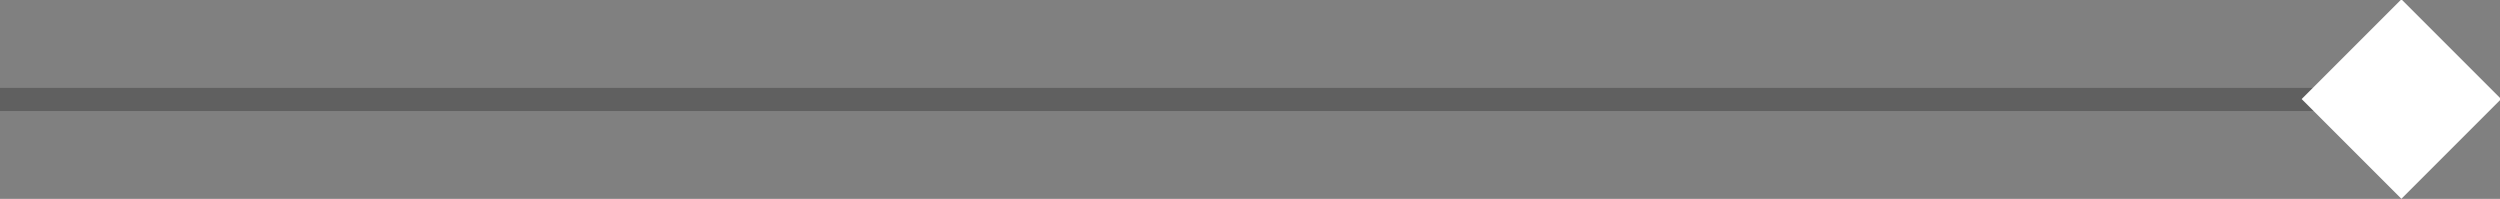 <?xml version="1.0" encoding="utf-8"?>
<!-- Generator: Adobe Illustrator 25.2.1, SVG Export Plug-In . SVG Version: 6.00 Build 0)  -->
<svg version="1.1" id="Layer_1" xmlns="http://www.w3.org/2000/svg" xmlns:xlink="http://www.w3.org/1999/xlink" x="0px" y="0px"
	 viewBox="0 0 216.2 17.2" style="enable-background:new 0 0 216.2 17.2;" xml:space="preserve">
<rect x="0" y="0" width="216.2" height="17.2" fill="#808080" stroke="none"/>
<style type="text/css">
	.st0{opacity:0.25;fill:none;stroke:#000000;stroke-width:2;stroke-miterlimit:10;}
	.st1{fill:#FFFFFF;}
</style>
<line class="st0" x1="0" y1="8.6" x2="207.6" y2="8.6"/>
<rect x="201.5" y="2.5" transform="matrix(-0.707 0.707 -0.707 -0.707 360.526 -132.127)" class="st1" width="12.2" height="12.2"/>
</svg>
